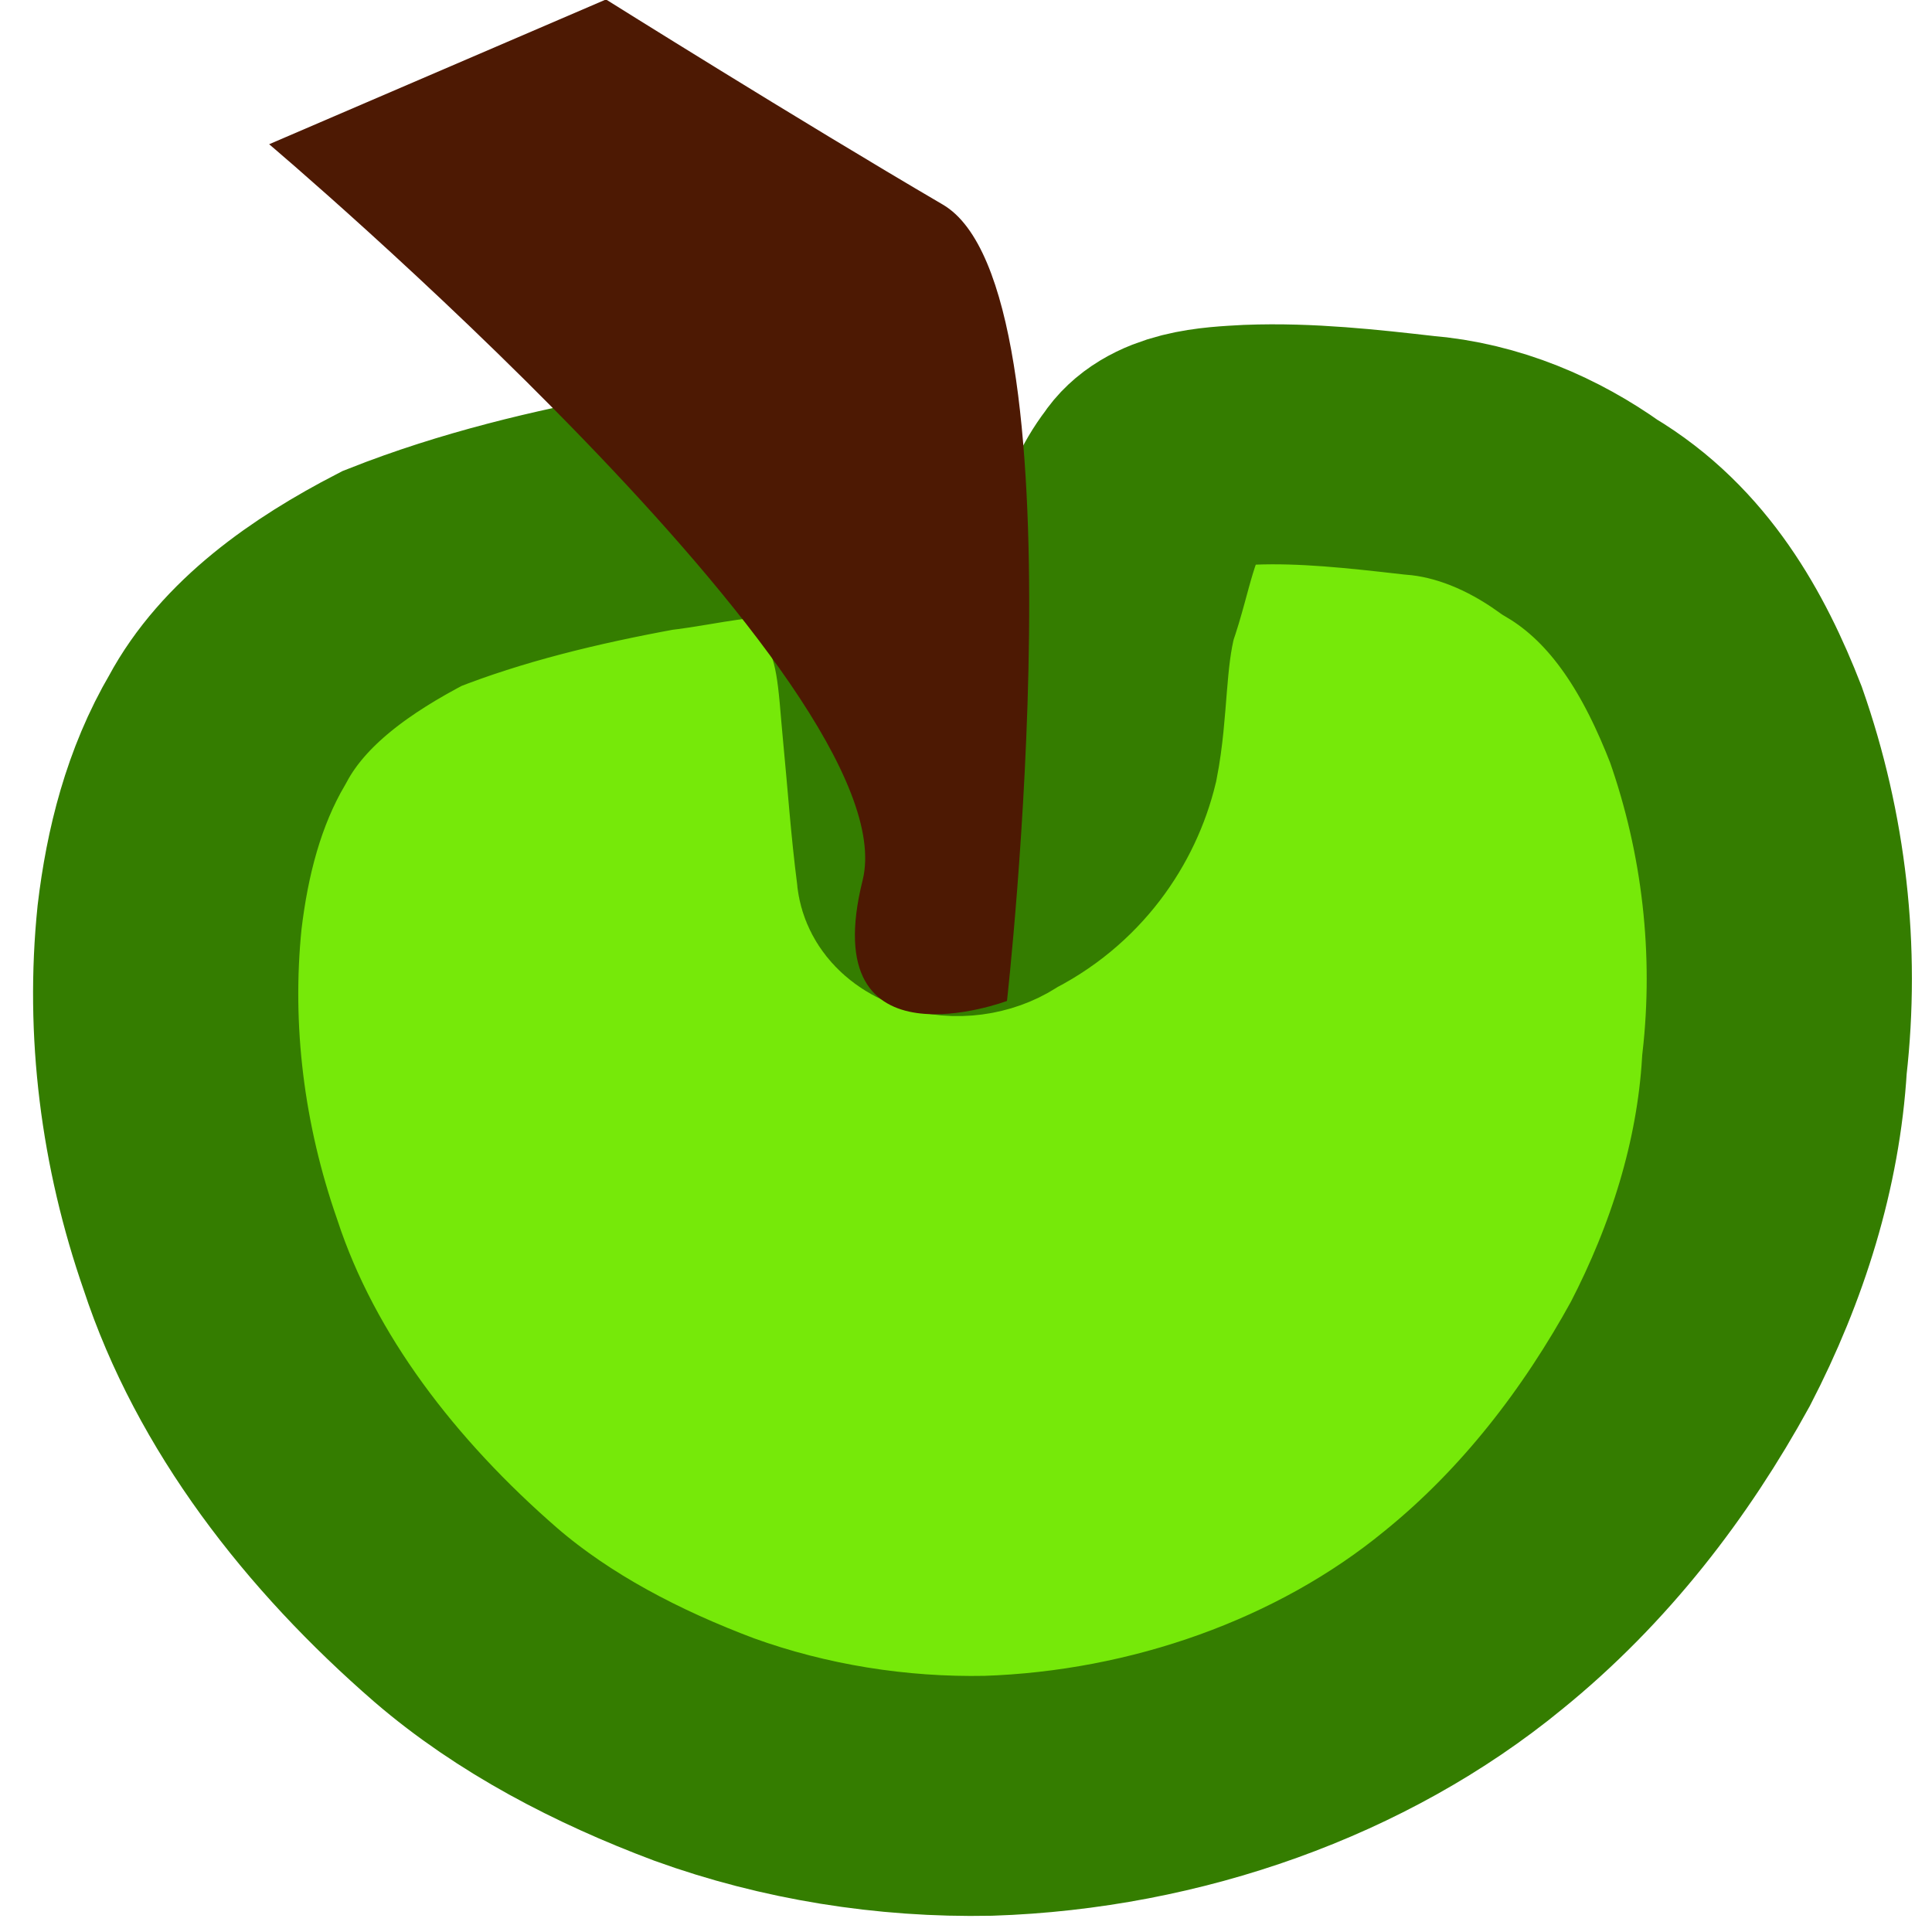 <?xml version="1.0" encoding="UTF-8" standalone="no"?>
<!-- Created with Inkscape (http://www.inkscape.org/) -->
<svg
   xmlns:dc="http://purl.org/dc/elements/1.1/"
   xmlns:cc="http://creativecommons.org/ns#"
   xmlns:rdf="http://www.w3.org/1999/02/22-rdf-syntax-ns#"
   xmlns:svg="http://www.w3.org/2000/svg"
   xmlns="http://www.w3.org/2000/svg"
   xmlns:sodipodi="http://sodipodi.sourceforge.net/DTD/sodipodi-0.dtd"
   xmlns:inkscape="http://www.inkscape.org/namespaces/inkscape"
   width="32px"
   height="32px"
   id="svg2429"
   sodipodi:version="0.32"
   inkscape:version="0.46"
   sodipodi:docname="apple.svg"
   inkscape:output_extension="org.inkscape.output.svg.inkscape">
  <defs
     id="defs2431">
    <linearGradient
       id="linearGradient3238">
      <stop
         style="stop-color:#76e909;stop-opacity:1;"
         offset="0"
         id="stop3240" />
      <stop
         style="stop-color:#3d7904;stop-opacity:1"
         offset="1"
         id="stop3242" />
    </linearGradient>
    <inkscape:perspective
       sodipodi:type="inkscape:persp3d"
       inkscape:vp_x="0 : 16 : 1"
       inkscape:vp_y="0 : 1000 : 0"
       inkscape:vp_z="32 : 16 : 1"
       inkscape:persp3d-origin="16 : 10.666667 : 1"
       id="perspective2437" />
  </defs>
  <sodipodi:namedview
     id="base"
     pagecolor="#ffffff"
     bordercolor="#666666"
     borderopacity="1.0"
     inkscape:pageopacity="0.0"
     inkscape:pageshadow="2"
     inkscape:zoom="7.9180417"
     inkscape:cx="15.155375"
     inkscape:cy="11.571625"
     inkscape:current-layer="g3246"
     showgrid="true"
     inkscape:grid-bbox="true"
     inkscape:document-units="px"
     inkscape:window-width="1278"
     inkscape:window-height="1008"
     inkscape:window-x="0"
     inkscape:window-y="14" />
  <g
     id="layer1"
     inkscape:label="Layer 1"
     inkscape:groupmode="layer">
    <g
       id="g3246"
       transform="matrix(0.61,0,0,0.552,-57.801,-44.133)">
      <path
         id="path3231"
         d="M 128.707,93.296 C 127.786,93.351 126.655,93.4 126.134,94.282 C 125.321,95.451 125.196,96.897 124.77,98.217 C 124.425,99.688 124.509,101.218 124.246,102.696 C 123.9,104.279 122.955,105.776 121.476,106.56 C 120.955,107.034 120.011,106.919 119.982,106.113 C 119.817,104.714 119.731,103.301 119.607,101.895 C 119.471,100.395 119.478,98.796 118.637,97.475 C 118.088,96.412 117.265,95.341 116.068,94.956 C 114.839,94.744 113.62,95.145 112.412,95.297 C 110.112,95.763 107.825,96.368 105.675,97.307 C 103.758,98.403 101.911,99.827 100.938,101.83 C 100.011,103.575 99.569,105.53 99.36,107.474 C 99.044,110.879 99.441,114.337 100.471,117.603 C 101.701,121.744 104.28,125.413 107.407,128.413 C 109.255,130.17 111.52,131.47 113.882,132.449 C 116.32,133.422 118.962,133.893 121.592,133.835 C 126.425,133.66 131.2,131.791 134.752,128.572 C 137.251,126.337 139.18,123.541 140.653,120.576 C 141.934,117.842 142.773,114.9 142.937,111.891 C 143.289,108.472 142.934,104.977 141.891,101.694 C 141.055,99.32 139.845,96.909 137.649,95.467 C 136.39,94.475 134.889,93.751 133.262,93.609 C 131.755,93.419 130.229,93.232 128.707,93.296 z"
         style="fill:#76e909;fill-opacity:1;fill-rule:nonzero;stroke:#347d00;stroke-width:7.201;stroke-linecap:butt;stroke-linejoin:miter;marker:none;marker-start:none;marker-mid:none;marker-end:none;stroke-miterlimit:4;stroke-dashoffset:0;stroke-opacity:1;visibility:visible;display:inline;overflow:visible;enable-background:accumulate" />
      <path
         id="path3236"
         d="M 102.064,84.279 C 102.064,84.279 119.485,100.572 118.178,106.365 C 116.872,112.158 122.098,109.985 122.098,109.985 C 122.098,109.985 124.276,88.624 120.356,86.09 C 116.436,83.555 111.21,79.935 111.21,79.935 L 102.064,84.279 z"
         style="opacity:1;fill:#4d1903;fill-opacity:1;fill-rule:nonzero;stroke:none;stroke-width:6.986;stroke-linecap:butt;stroke-linejoin:miter;marker:none;marker-start:none;marker-mid:none;marker-end:none;stroke-miterlimit:4;stroke-dasharray:none;stroke-dashoffset:0;stroke-opacity:1;visibility:visible;display:inline;overflow:visible;enable-background:accumulate" />
    </g>
  </g>
</svg>
